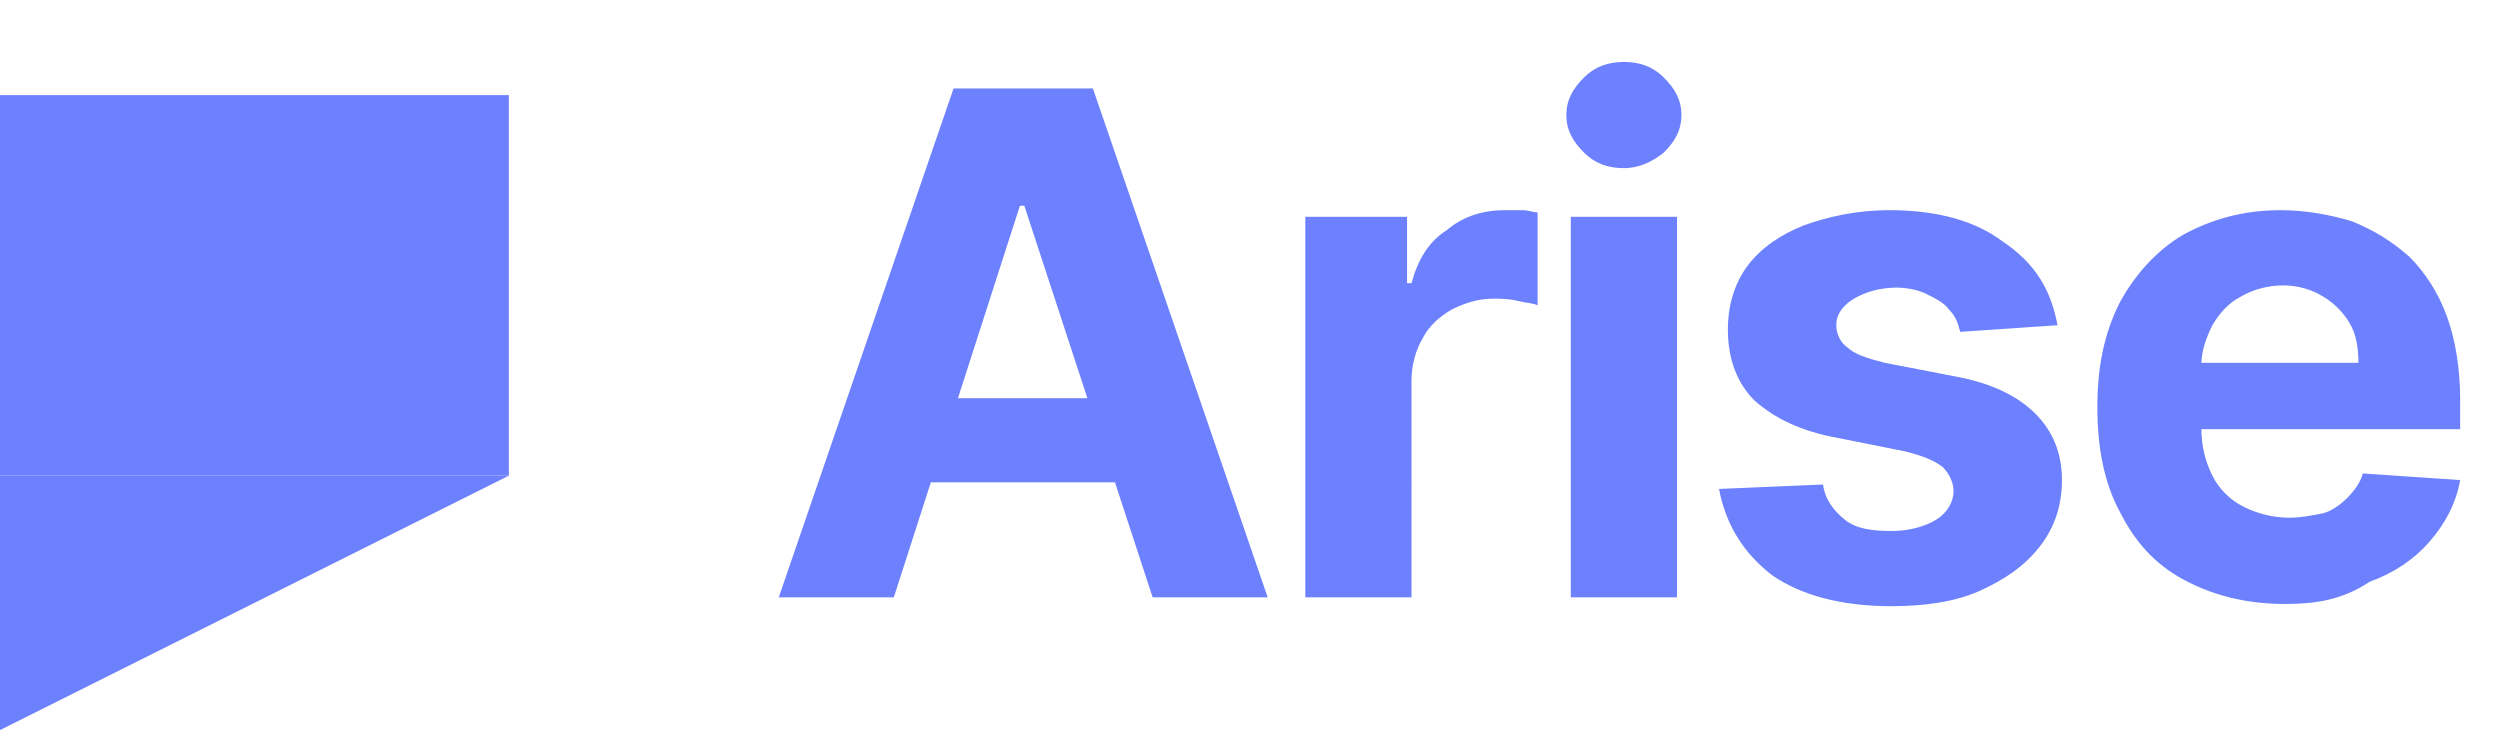 <?xml version="1.0" encoding="UTF-8" standalone="no"?>
<!-- Generator: Adobe Illustrator 24.2.1, SVG Export Plug-In . SVG Version: 6.00 Build 0)  -->

<svg
   version="1.1"
   id="Layer_1"
   x="0px"
   y="0px"
   viewBox="0 0 113 33"
   style="enable-background:new 0 0 113 33;"
   xml:space="preserve"
   sodipodi:docname="Sandbox logo Arise.svg"
   inkscape:version="1.3.2 (091e20e, 2023-11-25, custom)"
   xmlns:inkscape="http://www.inkscape.org/namespaces/inkscape"
   xmlns:sodipodi="http://sodipodi.sourceforge.net/DTD/sodipodi-0.dtd"
   xmlns="http://www.w3.org/2000/svg"
   xmlns:svg="http://www.w3.org/2000/svg"><defs
   id="defs2" /><sodipodi:namedview
   id="namedview2"
   pagecolor="#ffffff"
   bordercolor="#999999"
   borderopacity="1"
   inkscape:showpageshadow="2"
   inkscape:pageopacity="0"
   inkscape:pagecheckerboard="0"
   inkscape:deskcolor="#d1d1d1"
   inkscape:zoom="12.177255"
   inkscape:cx="56.006055"
   inkscape:cy="17.368447"
   inkscape:window-width="2560"
   inkscape:window-height="1346"
   inkscape:window-x="-11"
   inkscape:window-y="-11"
   inkscape:window-maximized="1"
   inkscape:current-layer="Layer_1" />
<style
   type="text/css"
   id="style1">
	.st0{fill:#7880BE;}
</style>
<path
   class="st0"
   d="M40.4,27h-5.2l7.9-23h6.3l7.9,23h-5.2L46.3,9.3h-0.2L40.4,27z M40.1,18h12.3v3.8H40.1V18z M59,27V9.8h4.6v3h0.2  c0.3-1.1,0.8-1.9,1.6-2.4C66.1,9.8,67,9.5,68,9.5c0.2,0,0.5,0,0.8,0c0.3,0,0.5,0.1,0.7,0.1v4.2c-0.2-0.1-0.5-0.1-0.9-0.2  c-0.4-0.1-0.8-0.1-1.1-0.1c-0.7,0-1.3,0.2-1.9,0.5c-0.5,0.3-1,0.7-1.3,1.3c-0.3,0.5-0.5,1.2-0.5,1.9V27H59z M71,27V9.8h4.8V27H71z   M73.4,7.6c-0.7,0-1.3-0.2-1.8-0.7c-0.5-0.5-0.8-1-0.8-1.7c0-0.7,0.3-1.2,0.8-1.7c0.5-0.5,1.1-0.7,1.8-0.7c0.7,0,1.3,0.2,1.8,0.7  c0.5,0.5,0.8,1,0.8,1.7c0,0.7-0.3,1.2-0.8,1.7C74.7,7.3,74.1,7.6,73.4,7.6z M93,14.7L88.6,15c-0.1-0.4-0.2-0.7-0.5-1  c-0.2-0.3-0.6-0.5-1-0.7c-0.4-0.2-0.9-0.3-1.4-0.3c-0.7,0-1.4,0.2-1.9,0.5c-0.5,0.3-0.8,0.7-0.8,1.2c0,0.4,0.2,0.8,0.5,1  c0.3,0.3,0.9,0.5,1.7,0.7l3.1,0.6c1.7,0.3,2.9,0.9,3.7,1.7c0.8,0.8,1.2,1.8,1.2,3c0,1.1-0.3,2.1-1,3c-0.7,0.9-1.6,1.5-2.7,2  c-1.1,0.5-2.5,0.7-4,0.7c-2.3,0-4.1-0.5-5.4-1.4c-1.3-1-2.1-2.3-2.4-3.9l4.7-0.2c0.1,0.7,0.5,1.2,1,1.6c0.5,0.4,1.2,0.5,2.1,0.5  c0.8,0,1.5-0.2,2-0.5c0.5-0.3,0.8-0.8,0.8-1.3c0-0.4-0.2-0.8-0.5-1.1c-0.4-0.3-0.9-0.5-1.7-0.7l-3-0.6c-1.7-0.3-2.9-0.9-3.8-1.7  c-0.8-0.8-1.2-1.9-1.2-3.2c0-1.1,0.3-2.1,0.9-2.9c0.6-0.8,1.5-1.4,2.5-1.8c1.1-0.4,2.4-0.7,3.9-0.7c2.2,0,3.9,0.5,5.1,1.4  C92,11.9,92.7,13.1,93,14.7z M103.3,27.3c-1.8,0-3.3-0.4-4.6-1.1c-1.3-0.7-2.2-1.7-2.9-3.1c-0.7-1.3-1-2.9-1-4.7  c0-1.8,0.3-3.3,1-4.7c0.7-1.3,1.7-2.4,2.9-3.1c1.3-0.7,2.7-1.1,4.4-1.1c1.1,0,2.2,0.2,3.2,0.5c1,0.4,1.8,0.9,2.6,1.6  c0.7,0.7,1.3,1.6,1.7,2.7c0.4,1.1,0.6,2.4,0.6,3.8v1.3H96.6v-3h10c0-0.7-0.1-1.3-0.4-1.8c-0.3-0.5-0.7-0.9-1.2-1.2  c-0.5-0.3-1.1-0.5-1.8-0.5c-0.7,0-1.4,0.2-1.9,0.5c-0.6,0.3-1,0.8-1.3,1.3c-0.3,0.6-0.5,1.2-0.5,1.8v2.8c0,0.9,0.2,1.6,0.5,2.2  c0.3,0.6,0.8,1.1,1.4,1.4c0.6,0.3,1.3,0.5,2.1,0.5c0.5,0,1-0.1,1.5-0.2c0.4-0.1,0.8-0.4,1.1-0.7c0.3-0.3,0.6-0.7,0.7-1.1l4.4,0.3  c-0.2,1.1-0.7,2-1.4,2.8c-0.7,0.8-1.6,1.4-2.7,1.8C105.9,27.1,104.7,27.3,103.3,27.3z"
   id="path1"
   style="fill:#6d81ff;fill-opacity:1" />
<path
   class="st0"
   d="M0,33l23-11.5H0V33z"
   id="path2"
   style="fill:#6d81ff;fill-opacity:1" />
<rect
   y="4.3"
   class="st0"
   width="23"
   height="17.2"
   id="rect2"
   style="fill:#6d81ff;fill-opacity:1" />
</svg>
